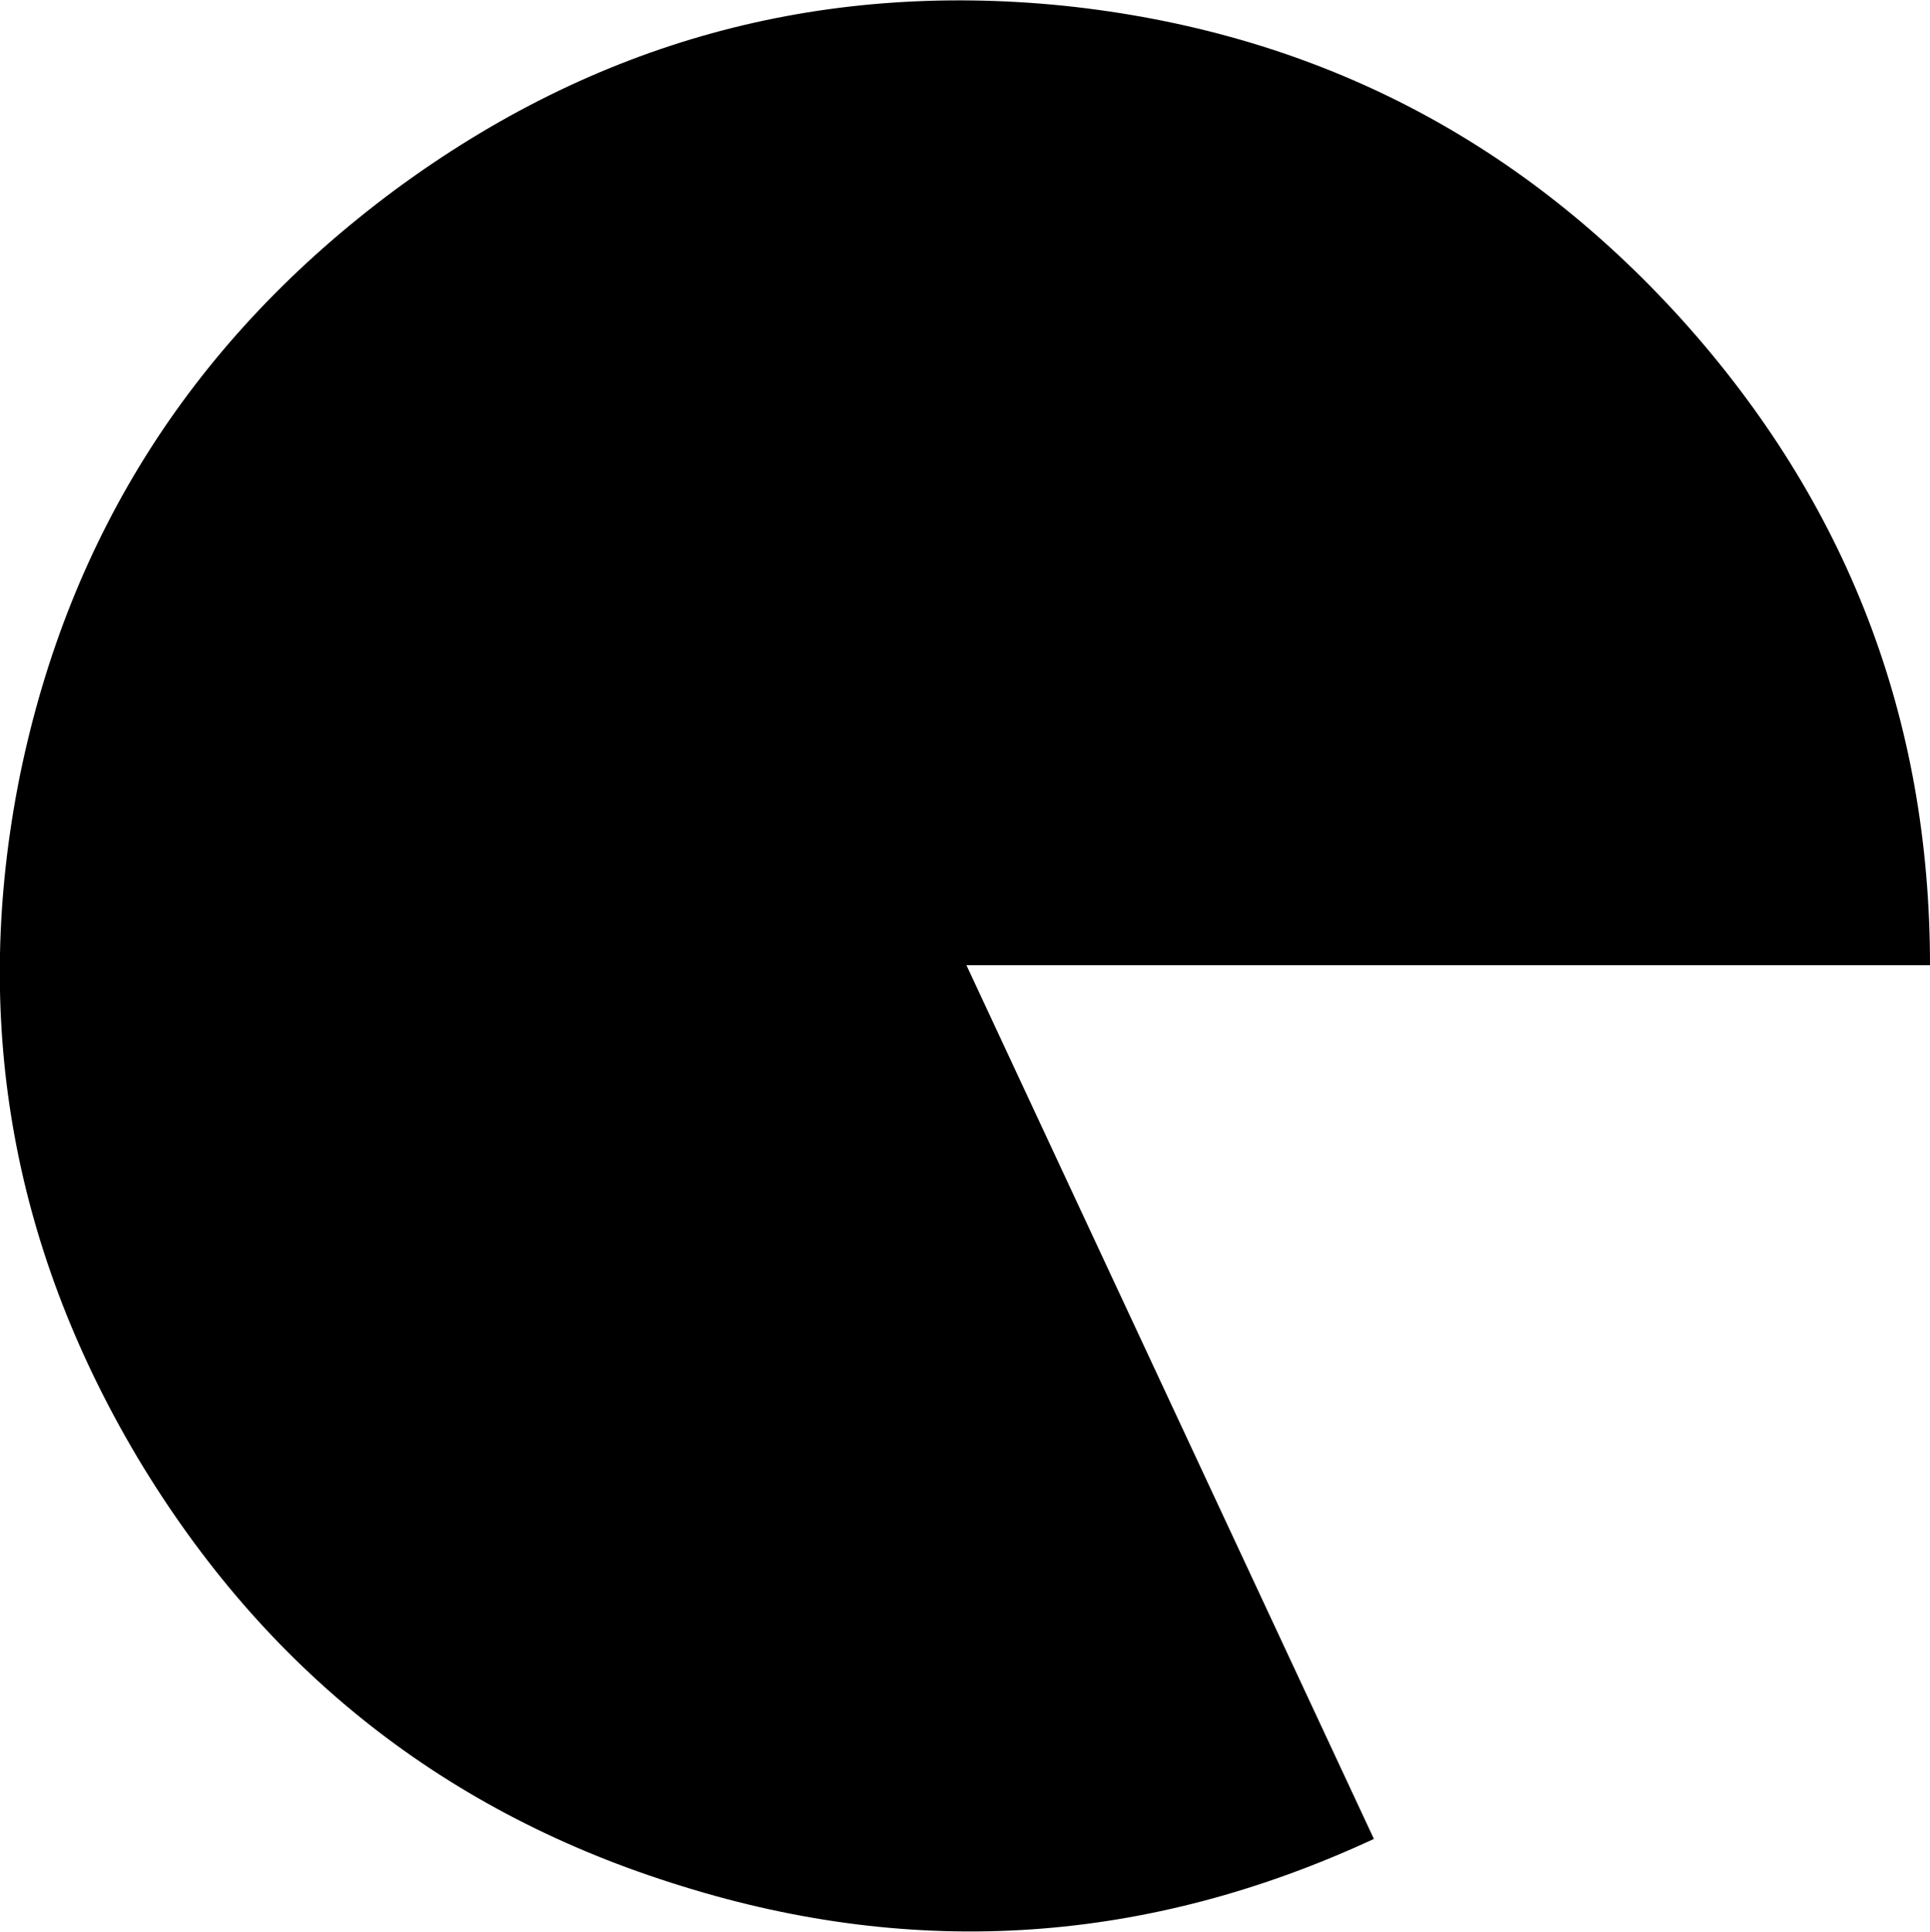 <?xml version="1.0" encoding="UTF-8" standalone="no"?>
<svg xmlns:ffdec="https://www.free-decompiler.com/flash" xmlns:xlink="http://www.w3.org/1999/xlink" ffdec:objectType="shape" height="67.55px" width="67.5px" xmlns="http://www.w3.org/2000/svg">
  <g transform="matrix(1.0, 0.0, 0.0, 1.0, 0.1, 0.1)">
    <path d="M67.4 33.65 L33.7 33.65 47.95 64.2 Q36.1 69.7 23.75 65.85 11.4 62.05 4.7 50.85 -1.95 39.65 0.6 27.0 3.2 14.35 13.7 6.55 24.2 -1.2 37.1 0.1 50.0 1.45 58.7 11.05 67.4 20.7 67.4 33.65" fill="#000000" fill-rule="evenodd" stroke="none"/>
  </g>
</svg>
